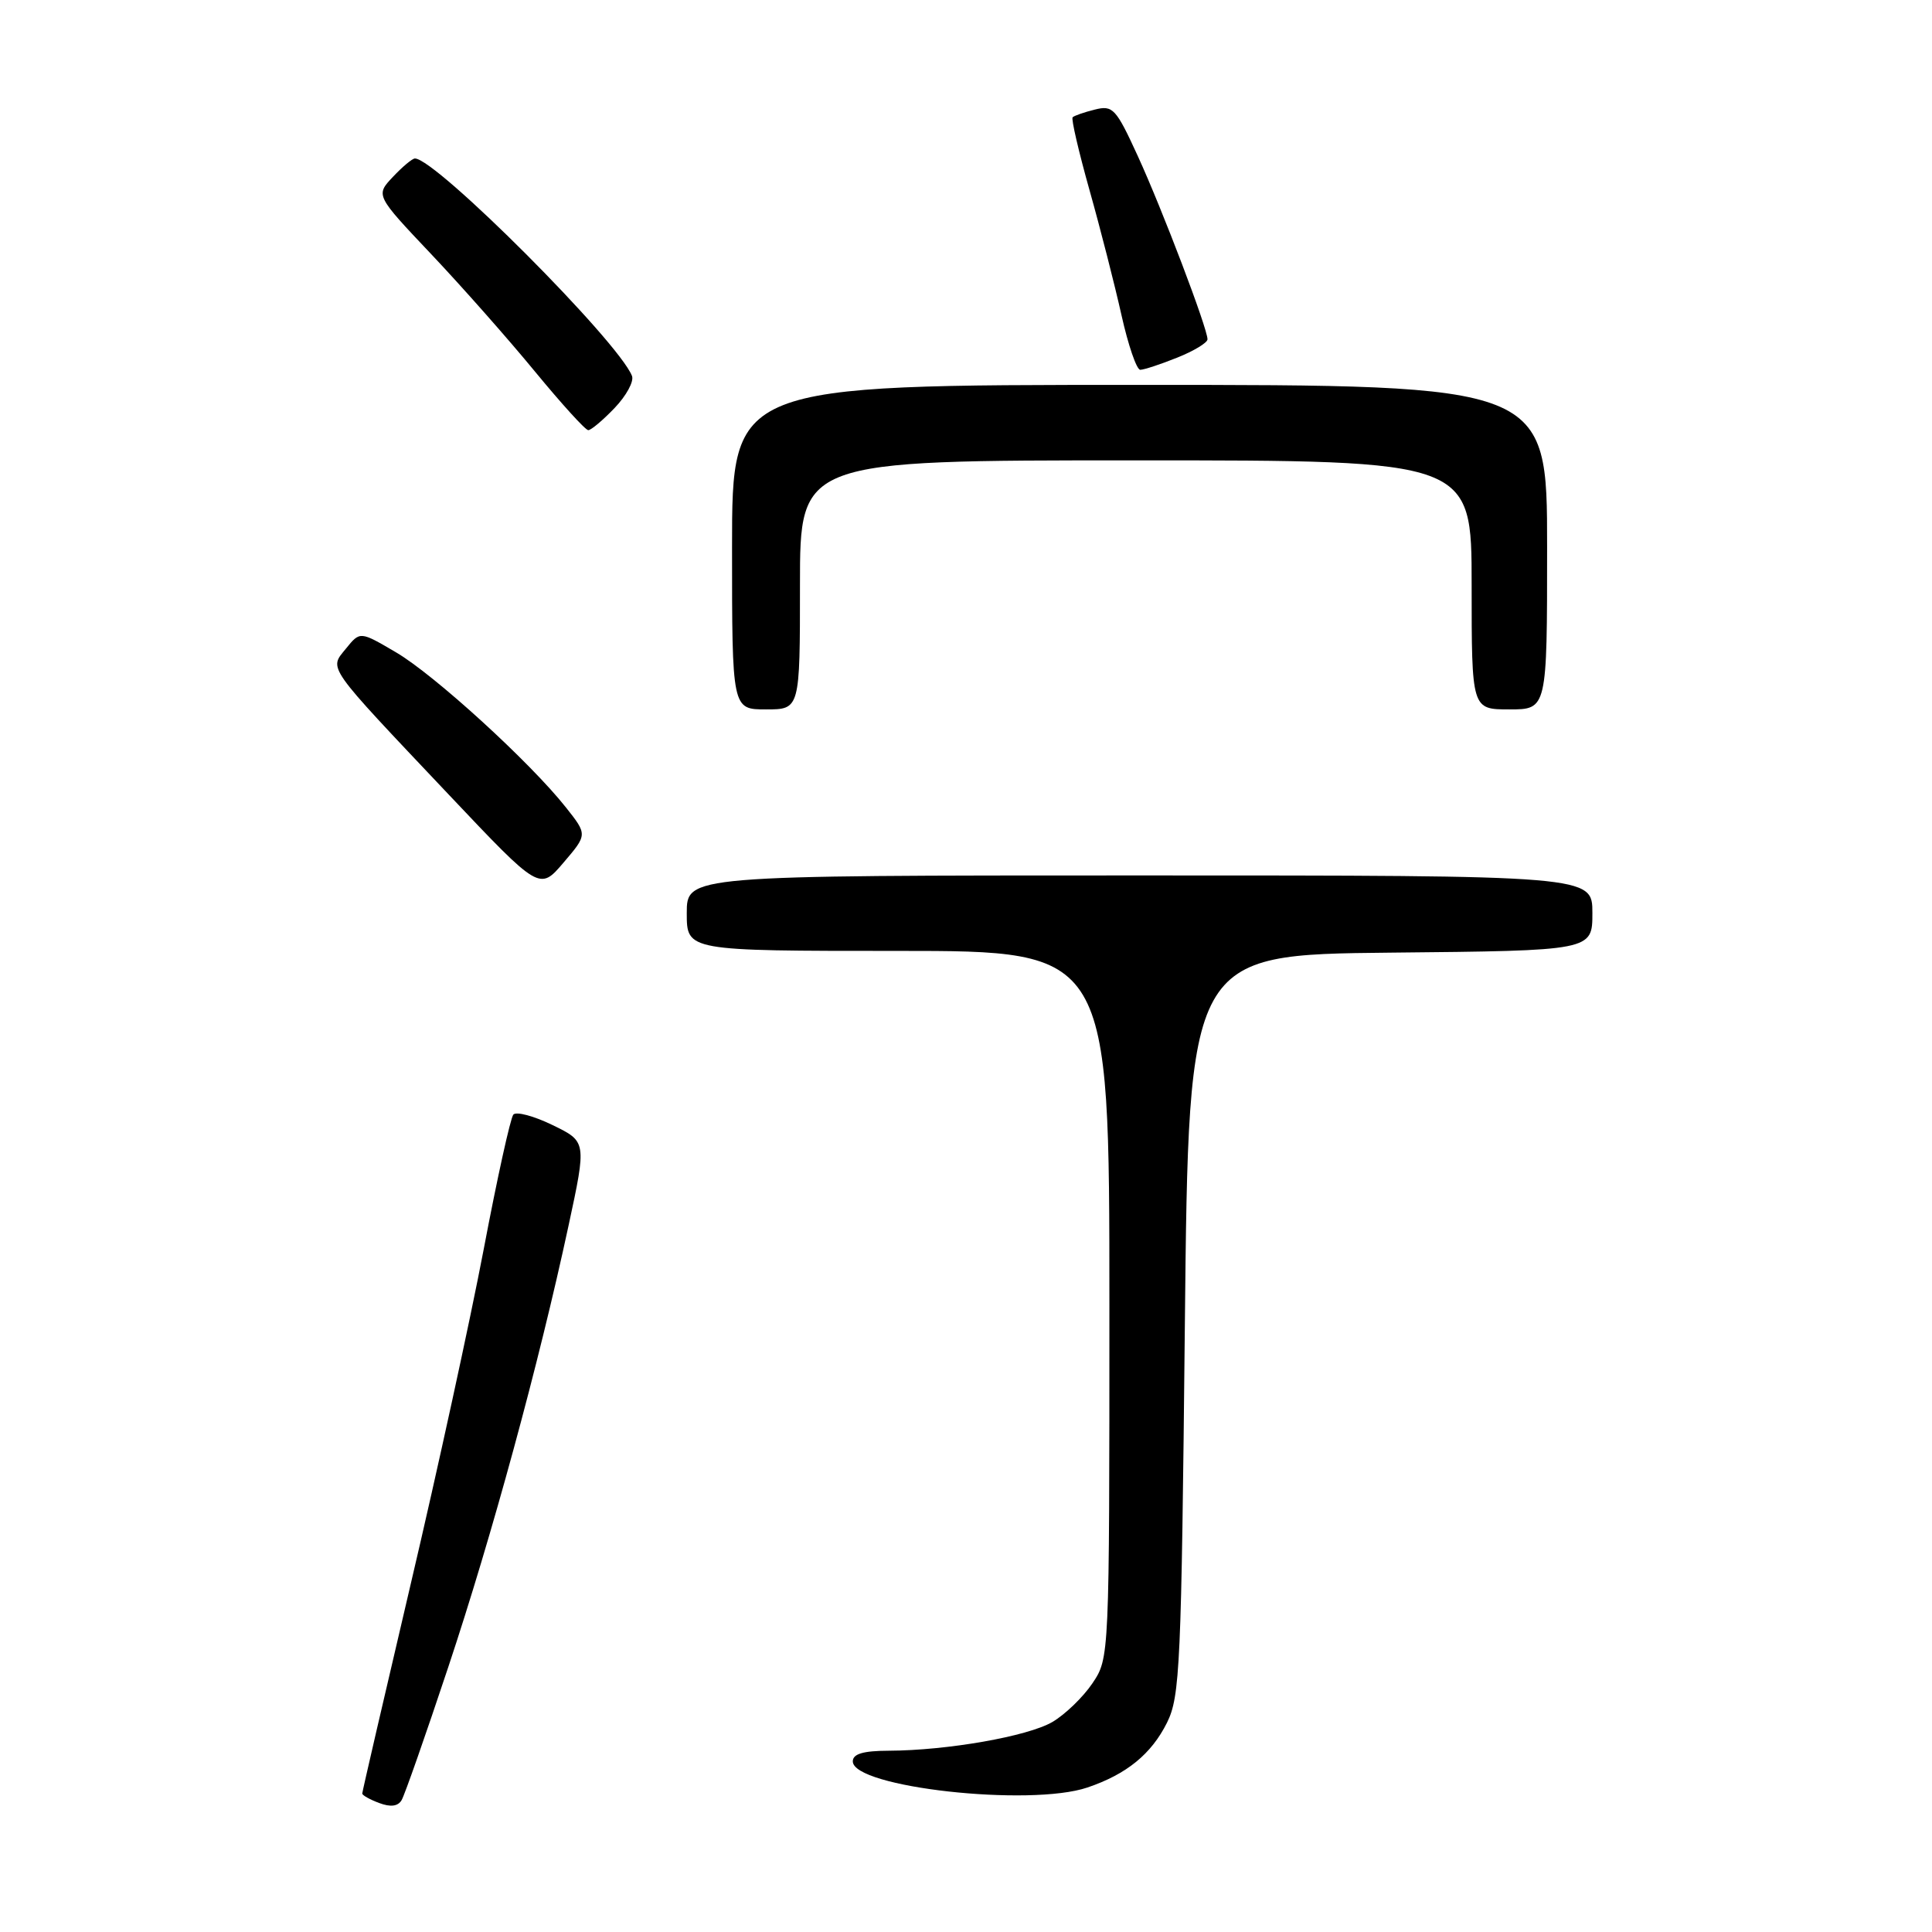<?xml version="1.0" encoding="UTF-8" standalone="no"?>
<!DOCTYPE svg PUBLIC "-//W3C//DTD SVG 1.1//EN" "http://www.w3.org/Graphics/SVG/1.1/DTD/svg11.dtd" >
<svg xmlns="http://www.w3.org/2000/svg" xmlns:xlink="http://www.w3.org/1999/xlink" version="1.1" viewBox="0 0 256 256">
 <g >
 <path fill="currentColor"
d=" M 59.40 220.89 C 65.18 203.52 71.39 180.75 75.34 162.38 C 77.73 151.27 77.73 151.27 73.22 149.08 C 70.74 147.87 68.40 147.25 68.02 147.69 C 67.64 148.14 65.87 156.15 64.10 165.50 C 62.32 174.85 57.97 194.81 54.43 209.86 C 50.90 224.91 48.00 237.42 48.00 237.65 C 48.00 237.88 49.01 238.45 50.25 238.91 C 51.76 239.48 52.74 239.35 53.22 238.52 C 53.62 237.84 56.40 229.91 59.40 220.89 Z  M 144.10 236.85 C 149.29 235.09 152.56 232.42 154.63 228.27 C 156.36 224.78 156.54 220.80 157.00 175.50 C 157.50 126.50 157.50 126.50 184.25 126.23 C 211.00 125.97 211.00 125.97 211.00 120.98 C 211.00 116.00 211.00 116.00 151.00 116.00 C 91.00 116.00 91.00 116.00 91.00 121.00 C 91.00 126.00 91.00 126.00 119.00 126.00 C 147.00 126.00 147.00 126.00 147.00 172.85 C 147.00 219.70 147.00 219.70 144.75 223.05 C 143.51 224.89 141.12 227.19 139.45 228.17 C 136.18 230.08 125.52 231.95 117.75 231.98 C 114.37 231.99 113.00 232.40 113.00 233.39 C 113.00 236.83 136.46 239.44 144.10 236.85 Z  M 74.99 106.99 C 70.26 101.01 57.53 89.39 52.46 86.43 C 47.71 83.64 47.71 83.64 45.86 85.92 C 43.59 88.73 42.98 87.86 59.50 105.33 C 71.50 118.02 71.50 118.02 74.67 114.30 C 77.84 110.59 77.84 110.59 74.99 106.99 Z  M 106.00 77.50 C 106.00 61.00 106.00 61.00 150.50 61.00 C 195.00 61.00 195.00 61.00 195.00 77.50 C 195.00 94.00 195.00 94.00 200.00 94.00 C 205.00 94.00 205.00 94.00 205.00 72.50 C 205.00 51.00 205.00 51.00 151.00 51.00 C 97.00 51.00 97.00 51.00 97.00 72.50 C 97.00 94.00 97.00 94.00 101.50 94.00 C 106.00 94.00 106.00 94.00 106.00 77.50 Z  M 81.44 54.06 C 82.99 52.44 84.03 50.53 83.74 49.81 C 81.93 45.22 57.75 21.00 54.98 21.00 C 54.63 21.00 53.32 22.10 52.06 23.44 C 49.76 25.88 49.76 25.88 57.15 33.69 C 61.22 37.99 67.40 44.99 70.90 49.25 C 74.41 53.51 77.57 57.00 77.95 57.00 C 78.32 57.00 79.89 55.68 81.44 54.06 Z  M 155.98 47.39 C 158.19 46.51 160.00 45.41 160.00 44.96 C 160.00 43.51 154.00 27.73 150.77 20.69 C 147.87 14.36 147.46 13.92 145.07 14.52 C 143.66 14.87 142.34 15.33 142.13 15.54 C 141.92 15.74 142.93 20.09 144.37 25.21 C 145.81 30.32 147.71 37.76 148.60 41.75 C 149.49 45.74 150.61 49.00 151.09 49.00 C 151.57 49.00 153.77 48.28 155.98 47.39 Z "/>
</g>
</svg>